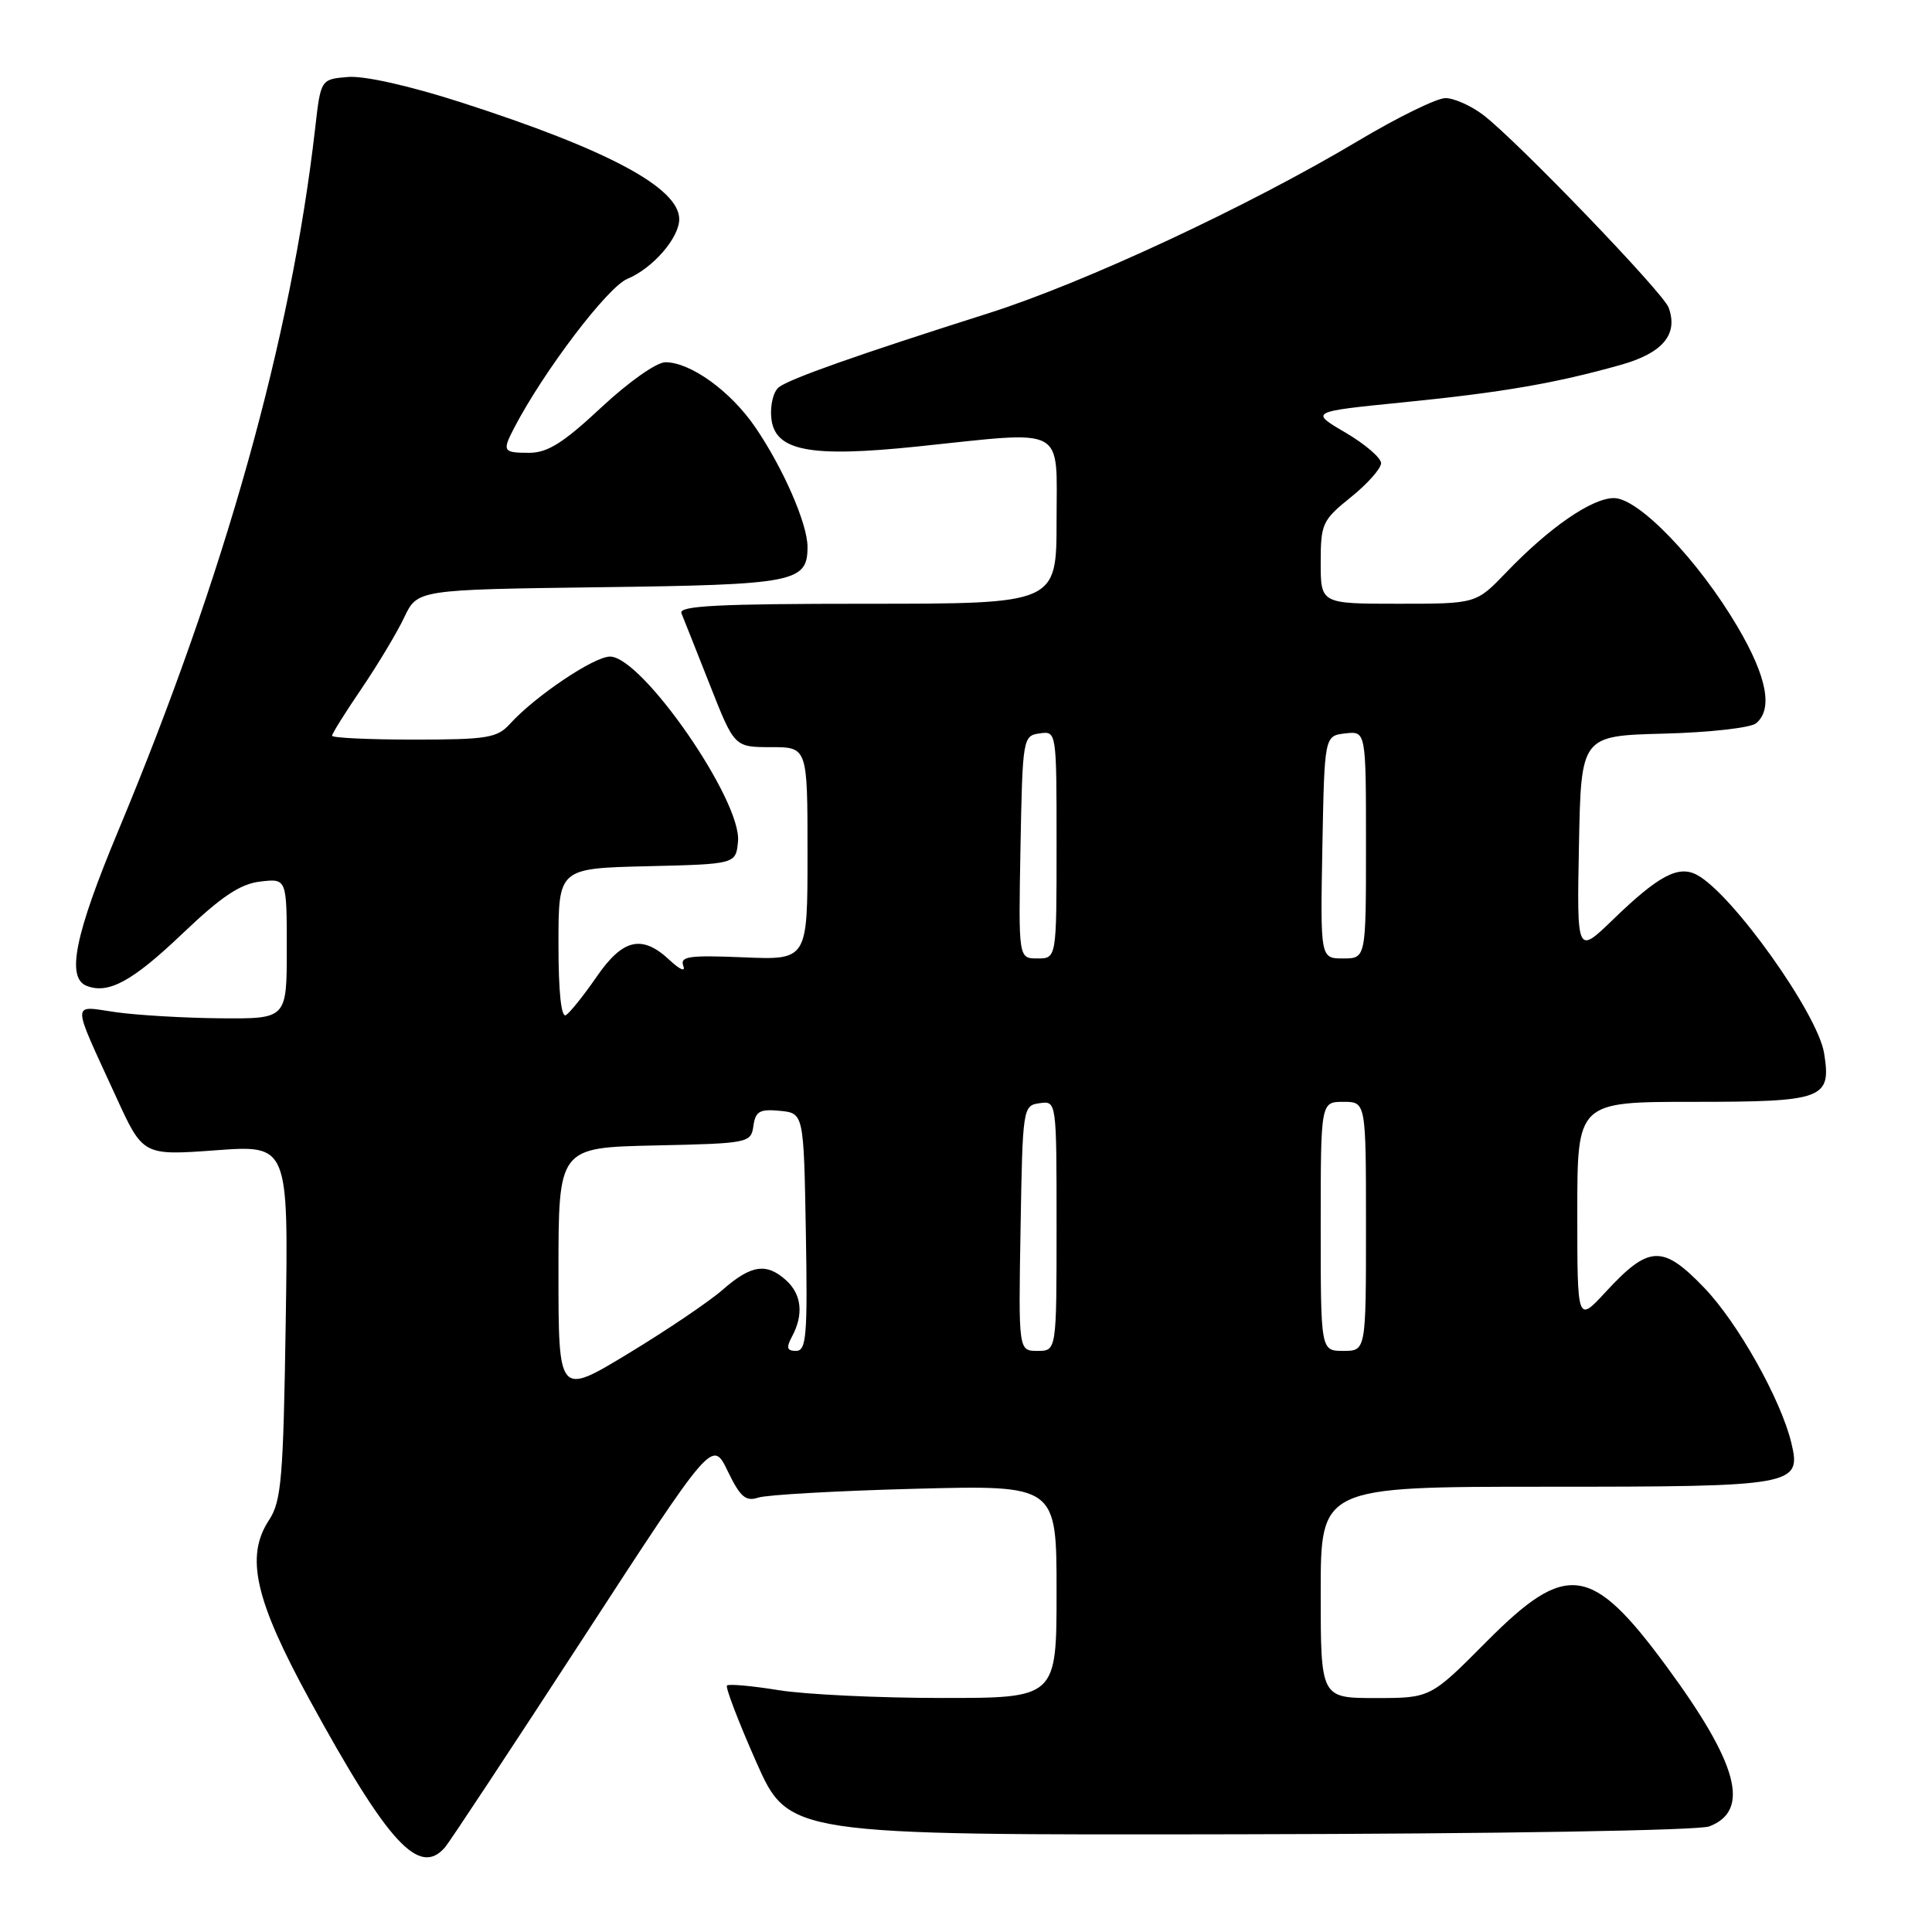 <?xml version="1.0" encoding="UTF-8" standalone="no"?>
<!DOCTYPE svg PUBLIC "-//W3C//DTD SVG 1.1//EN" "http://www.w3.org/Graphics/SVG/1.1/DTD/svg11.dtd" >
<svg xmlns="http://www.w3.org/2000/svg" xmlns:xlink="http://www.w3.org/1999/xlink" version="1.1" viewBox="0 0 256 256">
 <g >
 <path fill="currentColor"
d=" M 58.99 244.75 C 59.58 244.06 67.79 231.63 77.23 217.12 C 94.39 190.73 94.39 190.73 96.42 194.92 C 98.09 198.37 98.81 198.99 100.48 198.44 C 101.59 198.07 110.94 197.54 121.25 197.27 C 140.00 196.78 140.00 196.78 140.00 210.89 C 140.00 225.00 140.00 225.00 124.75 224.99 C 116.36 224.99 106.63 224.52 103.13 223.95 C 99.62 223.38 96.56 223.11 96.33 223.34 C 96.10 223.57 97.84 228.12 100.20 233.46 C 104.50 243.16 104.50 243.16 164.26 243.05 C 198.63 242.99 225.07 242.54 226.48 242.01 C 231.99 239.91 230.32 233.70 220.78 220.75 C 210.88 207.31 207.57 206.86 197.00 217.50 C 189.55 225.00 189.55 225.00 182.28 225.00 C 175.00 225.00 175.00 225.00 175.00 211.00 C 175.00 197.00 175.00 197.00 204.93 197.00 C 237.89 197.00 238.72 196.85 237.36 191.18 C 235.97 185.43 230.28 175.29 225.84 170.66 C 220.30 164.89 218.50 164.97 212.75 171.20 C 209.00 175.26 209.00 175.26 209.00 160.63 C 209.00 146.00 209.00 146.00 224.38 146.00 C 241.66 146.00 242.69 145.62 241.70 139.54 C 240.85 134.30 229.53 118.42 224.86 115.93 C 222.40 114.61 219.76 116.01 213.72 121.86 C 208.94 126.48 208.94 126.48 209.22 111.99 C 209.50 97.50 209.50 97.50 220.44 97.21 C 226.46 97.06 231.97 96.44 232.69 95.84 C 234.95 93.97 234.13 89.68 230.25 83.08 C 225.06 74.25 217.14 66.00 213.86 66.00 C 210.93 66.00 205.29 69.89 199.55 75.88 C 195.59 80.00 195.59 80.00 185.30 80.00 C 175.00 80.00 175.00 80.00 175.00 74.55 C 175.00 69.39 175.22 68.92 179.00 65.88 C 181.20 64.11 183.00 62.08 183.00 61.37 C 183.00 60.67 180.87 58.84 178.28 57.32 C 173.55 54.55 173.55 54.55 185.95 53.31 C 199.09 52.00 206.18 50.77 214.82 48.33 C 220.35 46.76 222.40 44.29 221.10 40.75 C 220.37 38.76 201.03 18.67 196.56 15.25 C 194.94 14.01 192.67 13.00 191.53 13.00 C 190.38 13.00 185.18 15.55 179.97 18.66 C 165.44 27.33 143.75 37.45 131.00 41.50 C 113.73 46.98 104.65 50.18 103.20 51.31 C 102.48 51.87 102.03 53.70 102.20 55.38 C 102.63 59.76 107.24 60.66 121.61 59.16 C 141.52 57.08 140.00 56.27 140.00 69.00 C 140.00 80.00 140.00 80.00 114.89 80.00 C 95.20 80.00 89.90 80.27 90.29 81.25 C 90.57 81.94 92.27 86.21 94.06 90.75 C 97.31 99.00 97.31 99.00 102.16 99.00 C 107.00 99.00 107.00 99.00 107.00 113.10 C 107.00 127.21 107.00 127.21 98.49 126.85 C 91.30 126.55 90.07 126.73 90.54 127.98 C 90.87 128.82 90.10 128.50 88.74 127.23 C 85.08 123.79 82.52 124.38 79.04 129.45 C 77.35 131.90 75.53 134.17 74.99 134.51 C 74.36 134.89 74.00 131.43 74.00 125.09 C 74.00 115.06 74.00 115.06 85.75 114.78 C 97.50 114.50 97.50 114.50 97.79 111.50 C 98.32 106.13 85.08 87.00 80.83 87.00 C 78.70 87.00 70.90 92.25 67.58 95.91 C 65.89 97.78 64.57 98.00 54.85 98.00 C 48.88 98.00 44.00 97.77 44.00 97.49 C 44.00 97.21 45.76 94.39 47.91 91.24 C 50.05 88.08 52.60 83.84 53.56 81.81 C 55.31 78.13 55.31 78.13 79.50 77.81 C 105.36 77.48 107.00 77.16 107.00 72.46 C 107.00 69.39 103.72 61.91 100.03 56.54 C 96.77 51.80 91.49 48.00 88.17 48.00 C 86.99 48.00 83.28 50.62 79.66 54.00 C 74.65 58.68 72.56 60.00 70.12 60.00 C 66.64 60.00 66.52 59.79 68.14 56.68 C 72.06 49.16 80.51 38.03 83.13 36.95 C 86.50 35.55 90.00 31.52 90.00 29.04 C 90.00 24.89 80.56 19.83 61.11 13.57 C 54.28 11.37 48.27 10.02 46.11 10.20 C 42.50 10.50 42.50 10.50 41.76 17.00 C 38.56 44.96 29.80 76.20 15.67 110.08 C 9.91 123.88 8.75 129.58 11.50 130.64 C 14.40 131.75 17.56 130.02 24.24 123.65 C 29.35 118.78 31.83 117.12 34.49 116.81 C 38.00 116.40 38.00 116.40 38.00 125.70 C 38.00 135.00 38.00 135.00 29.25 134.93 C 24.44 134.89 18.18 134.52 15.35 134.12 C 9.40 133.27 9.39 132.26 15.37 145.31 C 18.94 153.12 18.94 153.12 28.58 152.42 C 38.22 151.71 38.22 151.71 37.86 175.15 C 37.54 195.96 37.29 198.91 35.64 201.43 C 32.48 206.25 33.77 211.96 41.02 225.23 C 51.46 244.32 55.56 248.76 58.99 244.75 Z  M 74.00 168.51 C 74.00 152.06 74.00 152.06 86.75 151.78 C 99.21 151.51 99.51 151.45 99.83 149.19 C 100.10 147.26 100.66 146.93 103.33 147.19 C 106.50 147.50 106.50 147.50 106.78 163.25 C 107.02 176.97 106.85 179.00 105.49 179.00 C 104.26 179.00 104.15 178.59 104.96 177.07 C 106.51 174.18 106.22 171.51 104.17 169.65 C 101.57 167.30 99.54 167.59 95.78 170.88 C 93.98 172.46 88.34 176.27 83.25 179.35 C 74.00 184.96 74.00 184.96 74.00 168.51 Z  M 135.23 162.75 C 135.50 146.75 135.54 146.49 137.75 146.18 C 140.00 145.86 140.00 145.86 140.00 162.43 C 140.00 179.00 140.00 179.00 137.48 179.00 C 134.95 179.00 134.95 179.00 135.23 162.75 Z  M 175.00 162.50 C 175.00 146.00 175.00 146.00 178.00 146.00 C 181.00 146.00 181.00 146.00 181.00 162.50 C 181.00 179.00 181.00 179.00 178.00 179.00 C 175.00 179.00 175.00 179.00 175.00 162.50 Z  M 135.22 112.25 C 135.49 97.81 135.55 97.49 137.75 97.18 C 140.00 96.86 140.00 96.87 140.00 111.93 C 140.00 127.00 140.00 127.00 137.47 127.00 C 134.95 127.00 134.95 127.00 135.22 112.25 Z  M 175.22 112.25 C 175.50 97.50 175.50 97.50 178.25 97.18 C 181.00 96.87 181.00 96.87 181.00 111.93 C 181.00 127.00 181.00 127.00 177.97 127.00 C 174.95 127.00 174.95 127.00 175.22 112.25 Z "/>
</g>
</svg>